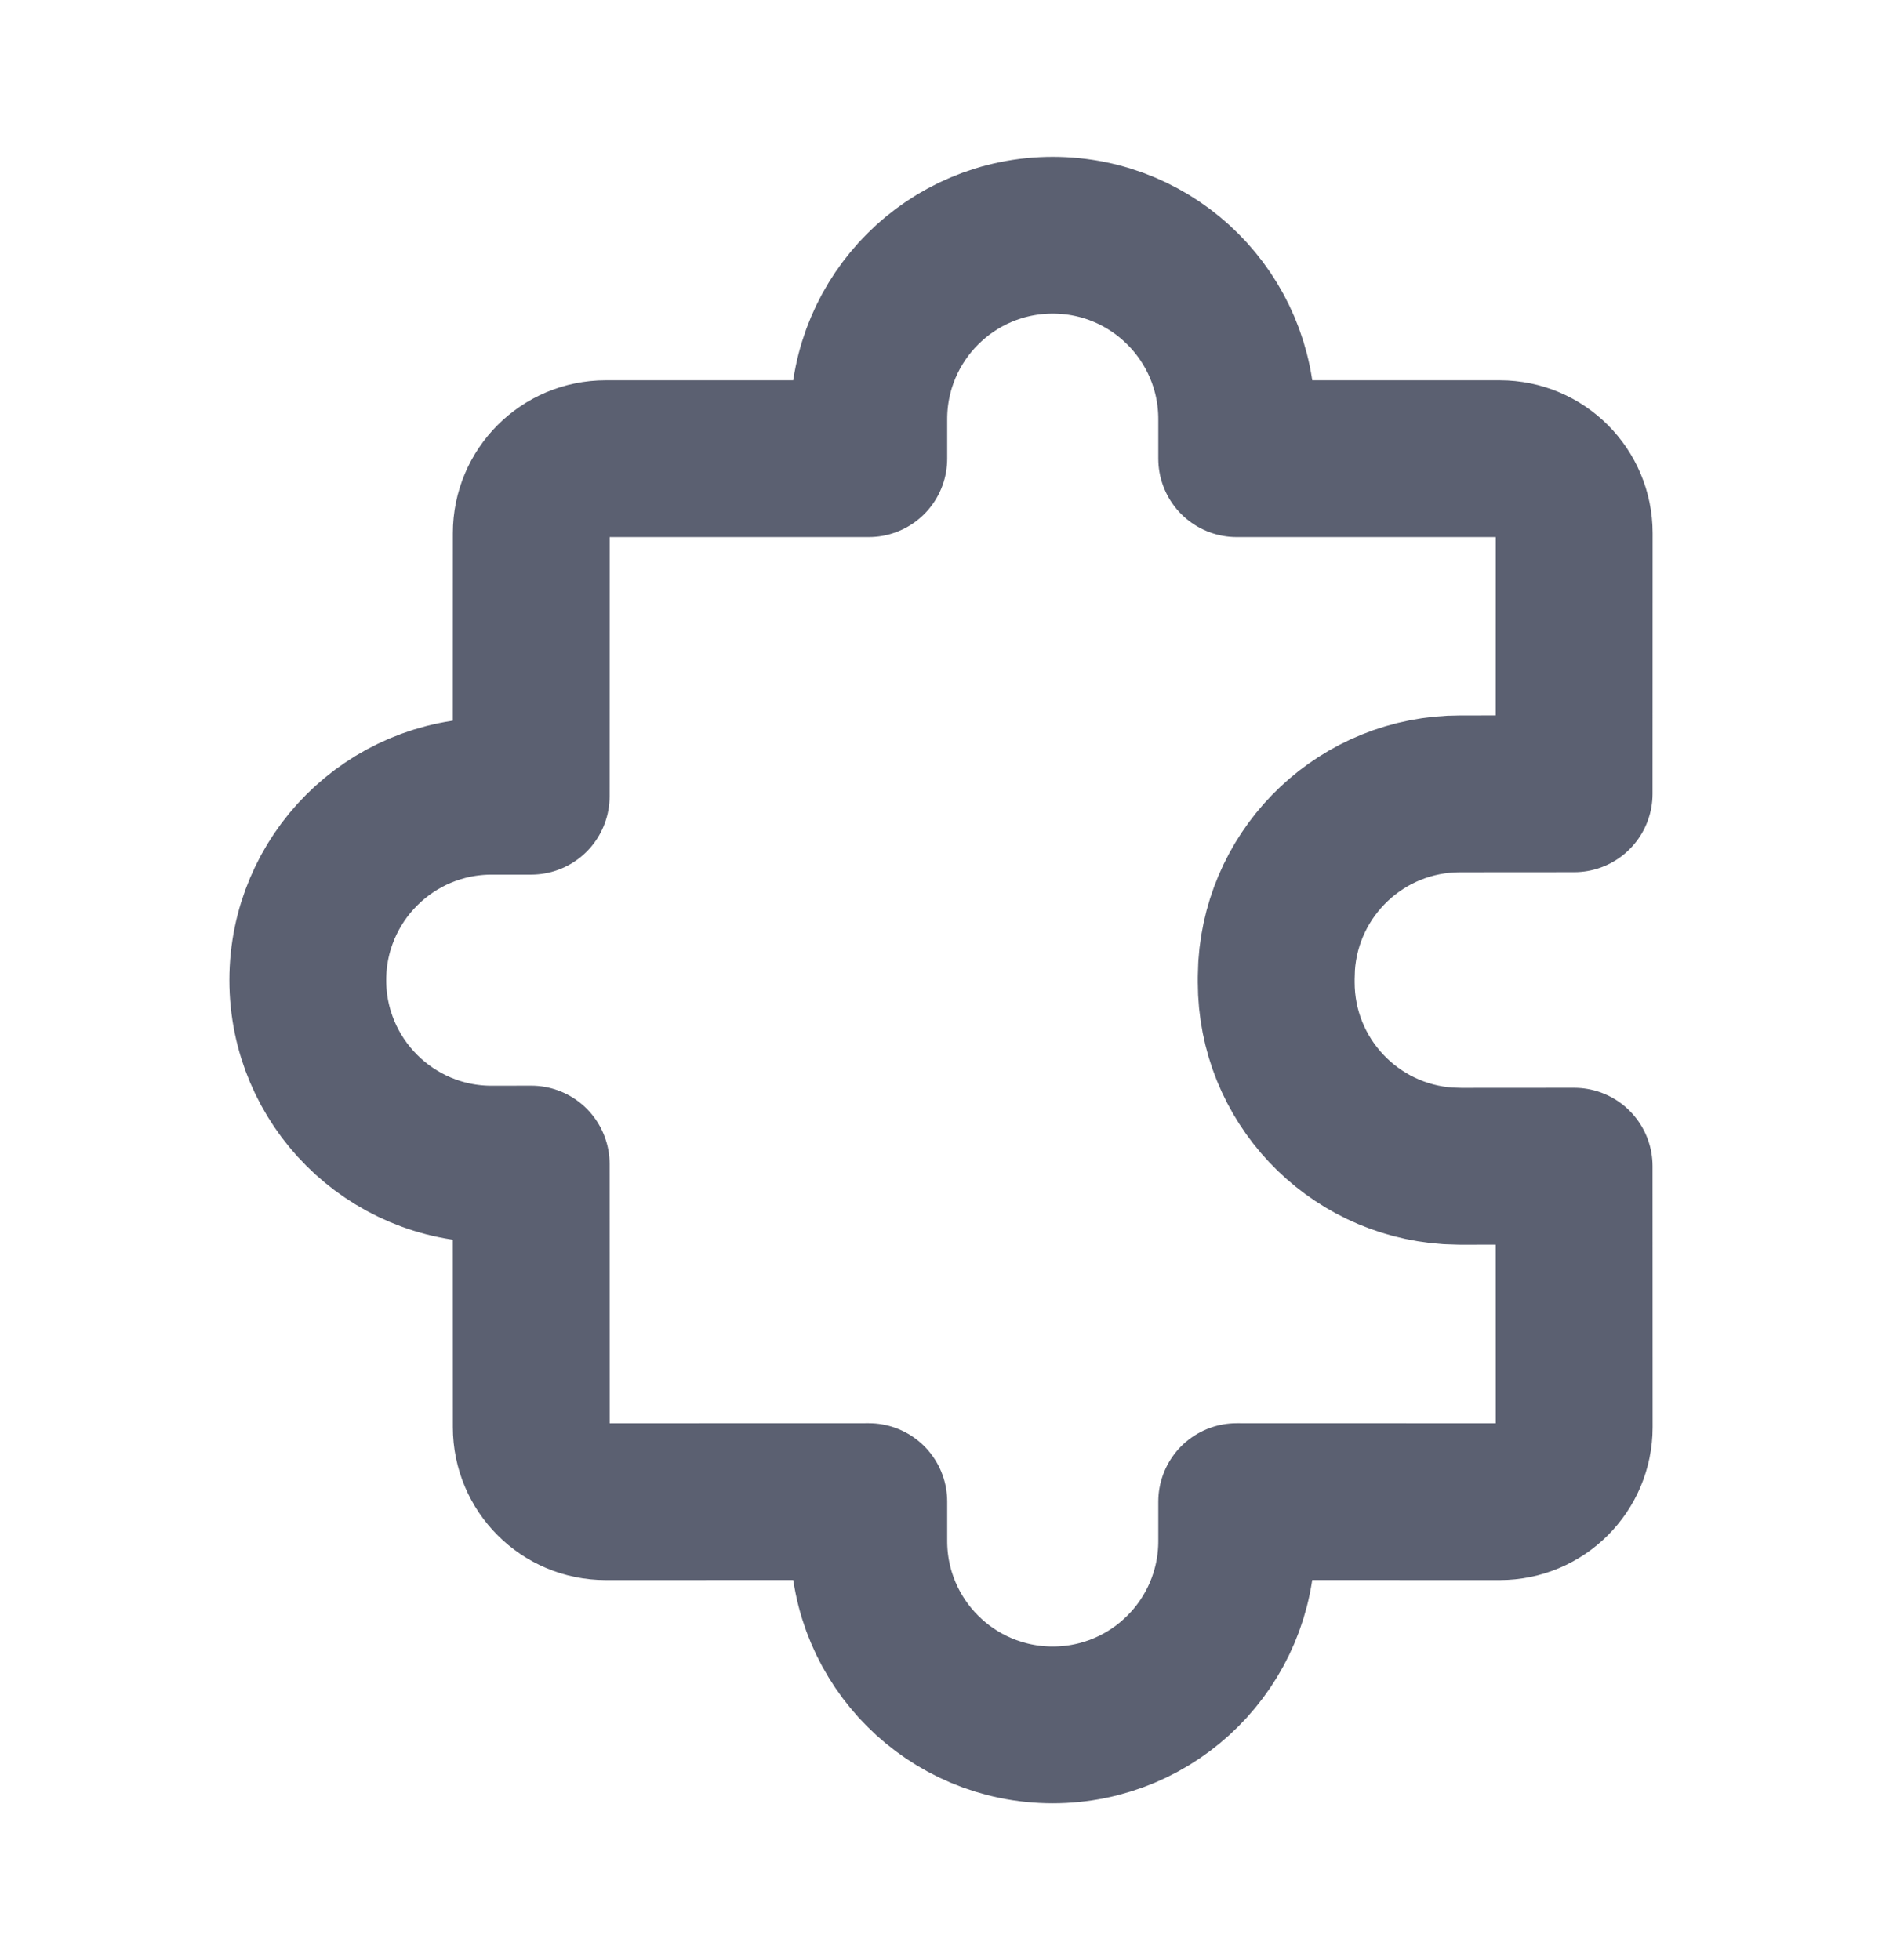 <svg width="24" height="25" viewBox="0 0 24 25" fill="none" xmlns="http://www.w3.org/2000/svg">
<path d="M13.425 3C14.721 3 15.771 4.05 15.771 5.346L15.771 5.85H19.125C19.65 5.85 20.075 6.275 20.075 6.8L20.074 10.124L18.621 10.125C17.377 10.125 16.36 11.093 16.28 12.317L16.275 12.471V12.529C16.275 13.773 17.243 14.79 18.467 14.87L18.621 14.875L20.074 14.874L20.075 18.203C20.075 18.727 19.65 19.153 19.125 19.153L15.771 19.152L15.771 19.654C15.771 20.95 14.721 22 13.425 22C12.129 22 11.079 20.95 11.079 19.654L11.079 19.152L7.725 19.153C7.2 19.153 6.775 18.727 6.775 18.203L6.774 14.847L6.271 14.848C4.975 14.848 3.925 13.797 3.925 12.501C3.925 11.206 4.975 10.155 6.271 10.155L6.774 10.155L6.775 6.8C6.775 6.275 7.2 5.85 7.725 5.85H11.079L11.079 5.346C11.079 4.05 12.129 3 13.425 3Z" stroke="#5B6071" stroke-width="2" stroke-linejoin="round"/>
</svg>
